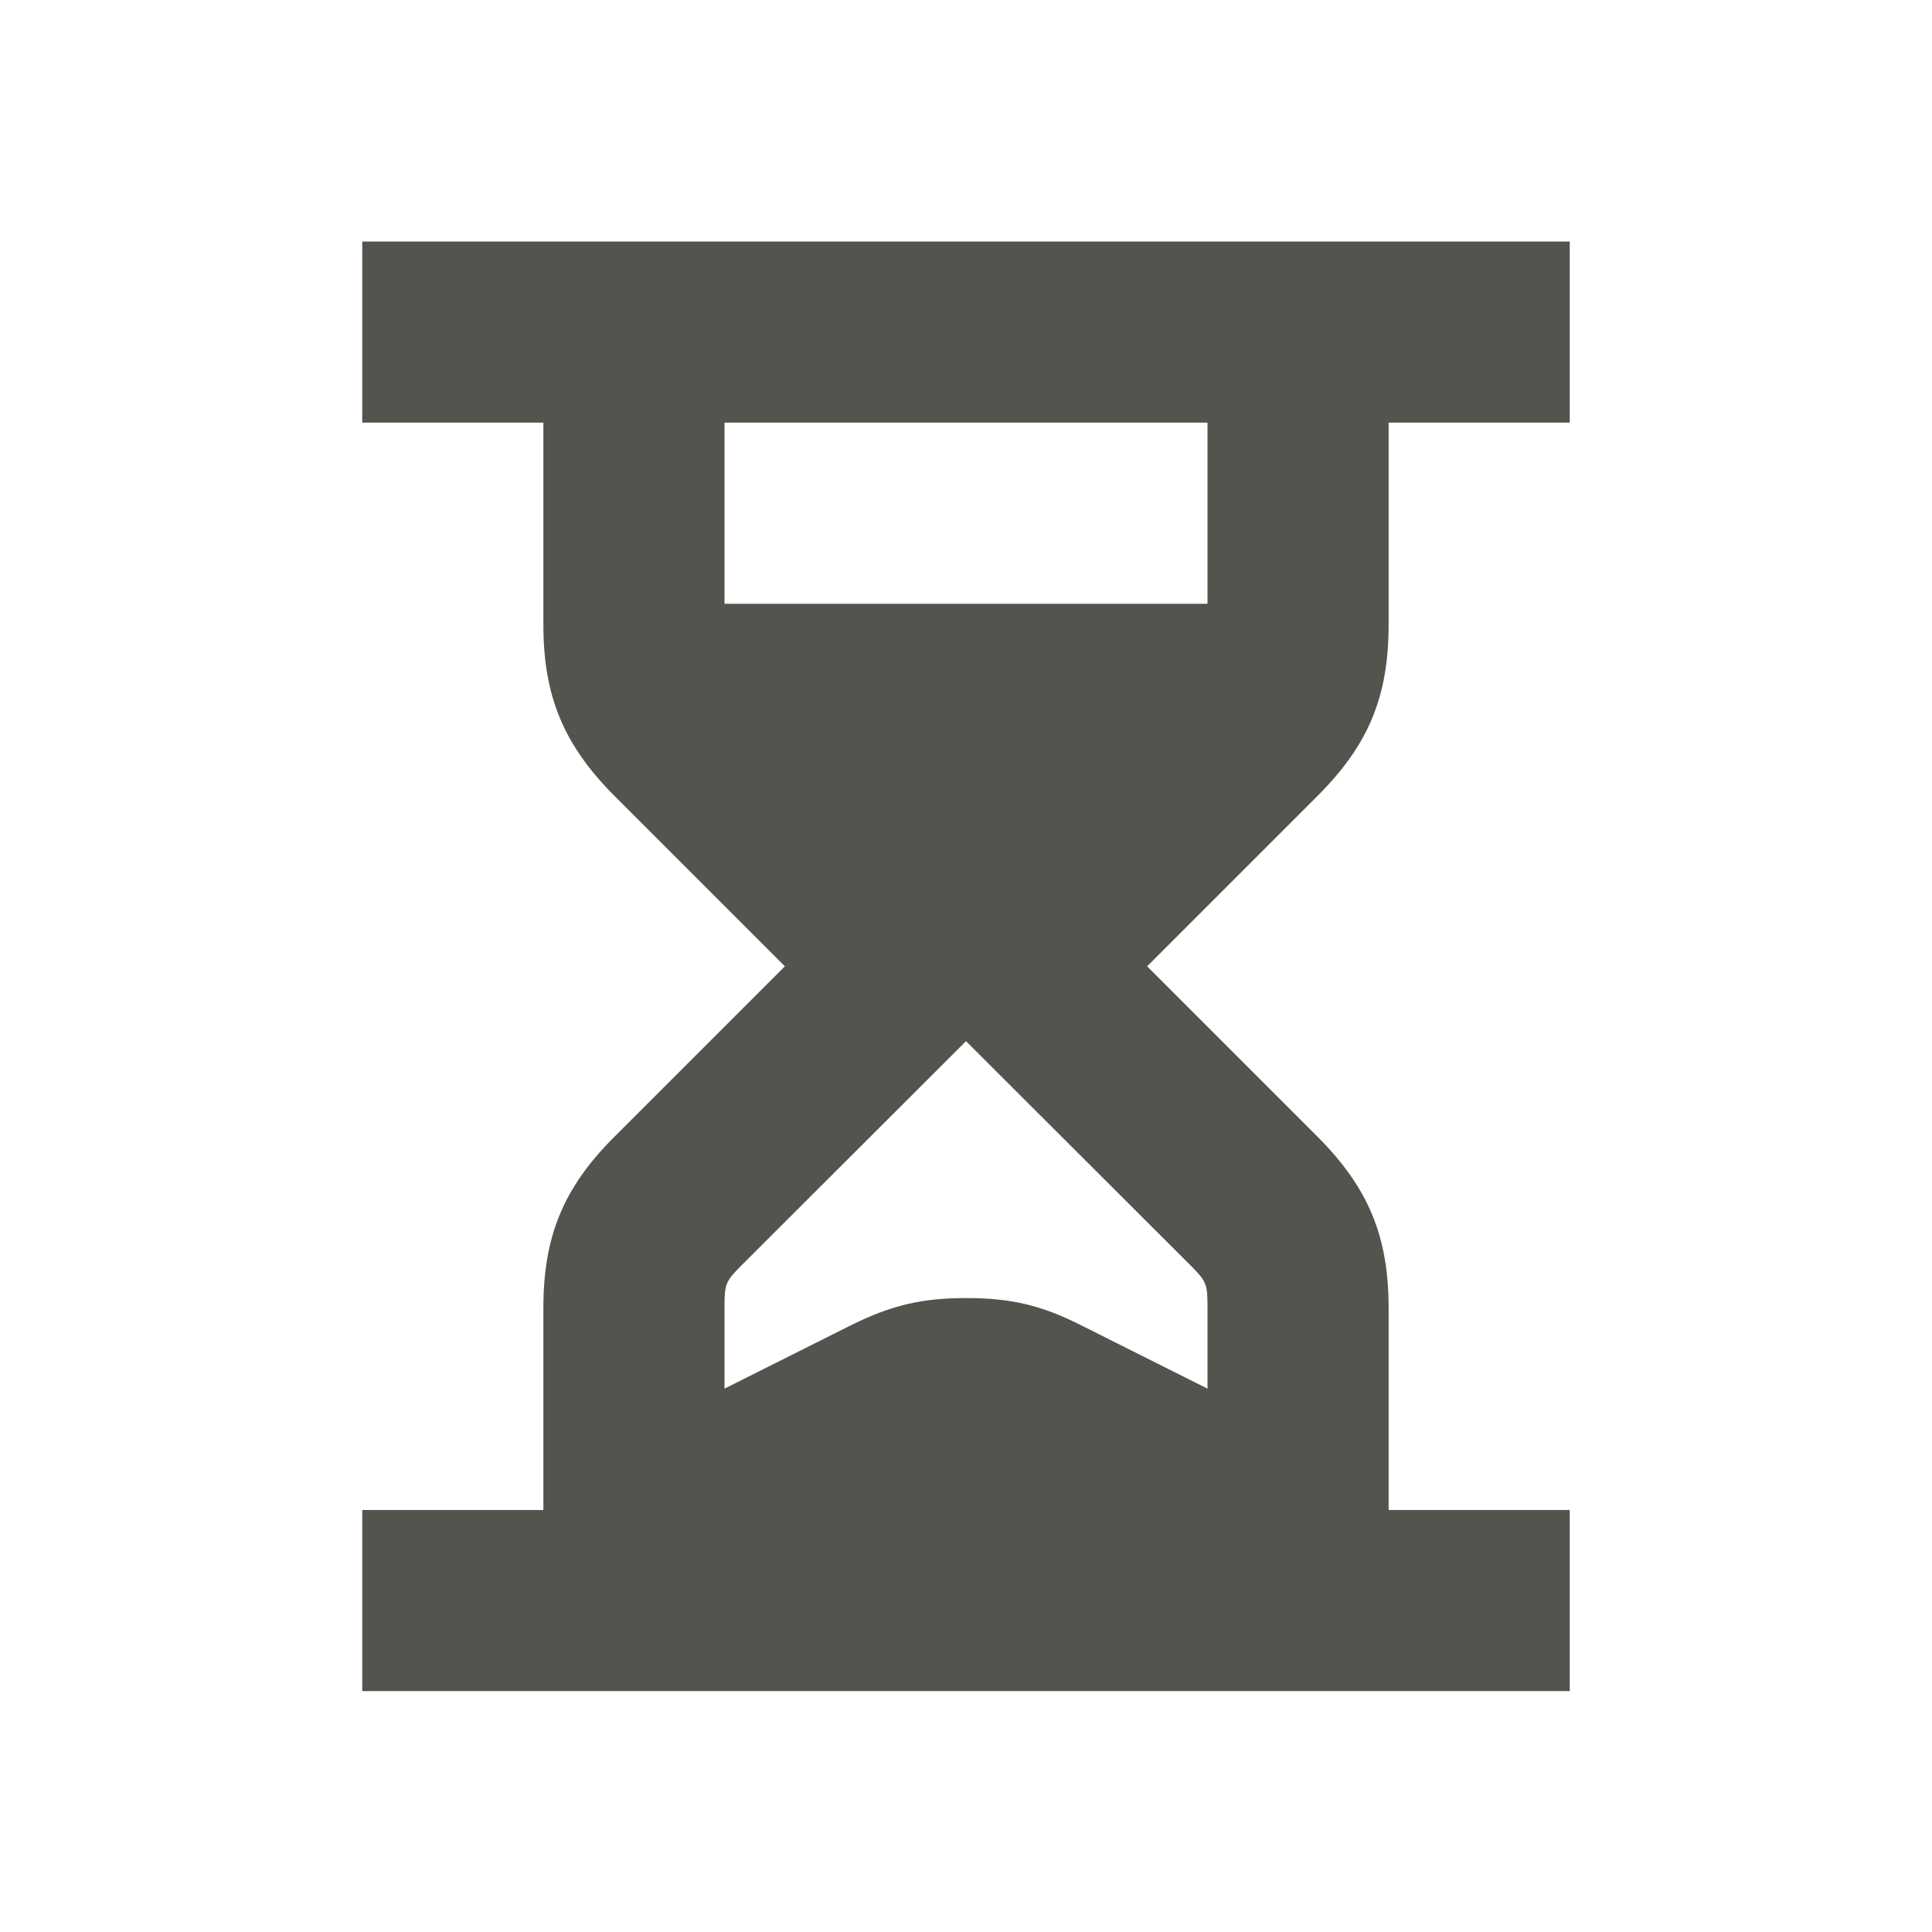 <svg xmlns="http://www.w3.org/2000/svg" viewBox="0 0 64 64"><defs fill="#55534E"></defs><path d="m46,20.69v-6.69h6v-6H12v6h6v6.69c0,2.37.67,3.98,2.34,5.66l5.66,5.66-5.66,5.66c-1.68,1.68-2.34,3.29-2.34,5.66v6.69h-6v6h40v-6h-6v-6.69c0-2.37-.67-3.98-2.34-5.66l-5.66-5.66,5.66-5.66c1.68-1.68,2.34-3.29,2.34-5.66Zm-6.58,21.21c.55.55.58.63.58,1.41v2.69l-4.21-2.11c-1.31-.66-2.32-.89-3.79-.89s-2.47.24-3.79.89l-4.21,2.11v-2.69c0-.78.03-.86.58-1.41l7.42-7.41,7.42,7.41Zm.58-21.9h-16v-6h16v6Z" fill="#55534E"></path></svg>